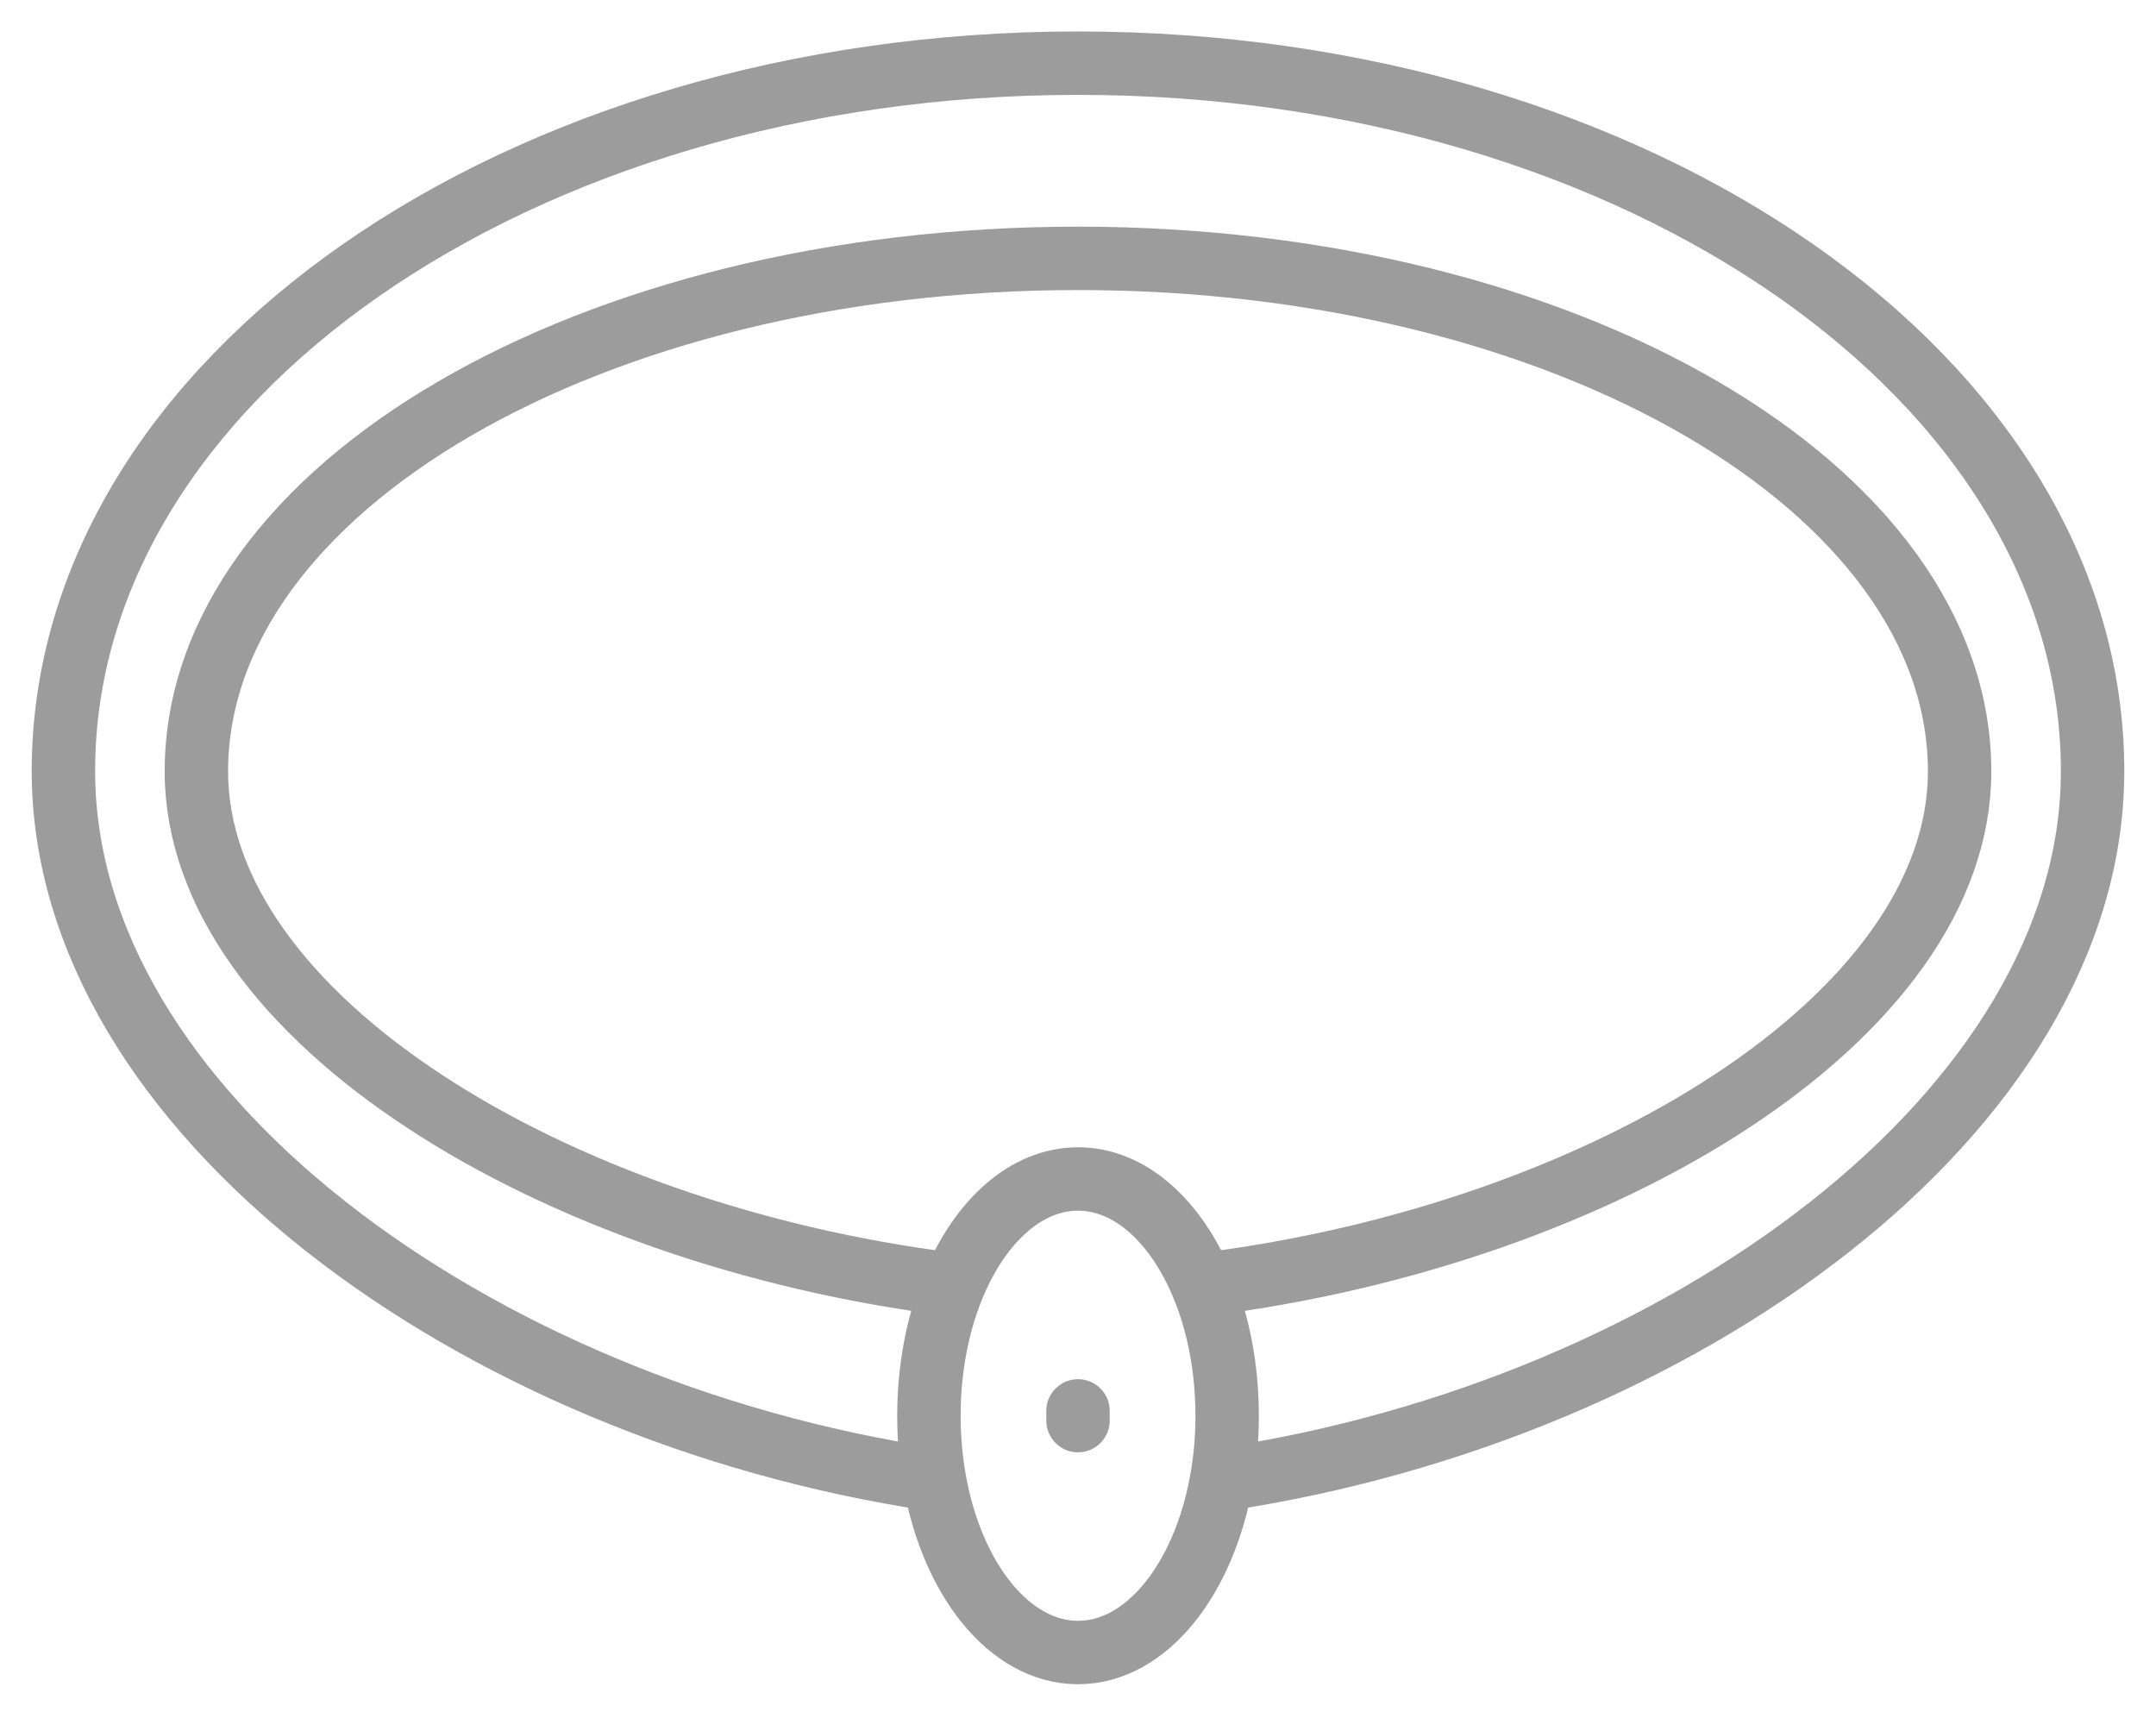 <svg width="34" height="27" viewBox="0 0 34 27" fill="none" xmlns="http://www.w3.org/2000/svg">
<path d="M14.697 23.326C7.488 22.241 1 17.516 1 12.159C1 5.993 8.163 0.996 17 0.996C25.837 0.996 33 5.993 33 12.159C33 17.516 26.517 22.241 19.304 23.326" stroke="#9C9C9C" stroke-miterlimit="10" stroke-linecap="round" stroke-linejoin="round"/>
<path d="M14.998 20.252C8.734 19.467 3.097 16.044 3.097 12.163C3.097 7.696 9.321 4.074 17 4.074C24.679 4.074 30.903 7.696 30.903 12.163C30.903 16.044 25.27 19.467 19.003 20.252" stroke="#9C9C9C" stroke-miterlimit="10" stroke-linecap="round" stroke-linejoin="round"/>
<path d="M18.97 20.283C19.212 20.869 19.352 21.571 19.352 22.325C19.352 22.667 19.324 22.995 19.269 23.309C18.996 24.893 18.084 26.058 17 26.058C15.917 26.058 15.003 24.893 14.732 23.309C14.678 22.995 14.649 22.667 14.649 22.325C14.649 21.571 14.79 20.869 15.031 20.283C15.451 19.264 16.176 18.591 17 18.591C17.825 18.591 18.55 19.264 18.97 20.283Z" stroke="#9C9C9C" stroke-miterlimit="10" stroke-linecap="round" stroke-linejoin="round"/>
<path d="M17 22.248V22.401" stroke="#9C9C9C" stroke-miterlimit="10" stroke-linecap="round" stroke-linejoin="round"/>
</svg>
